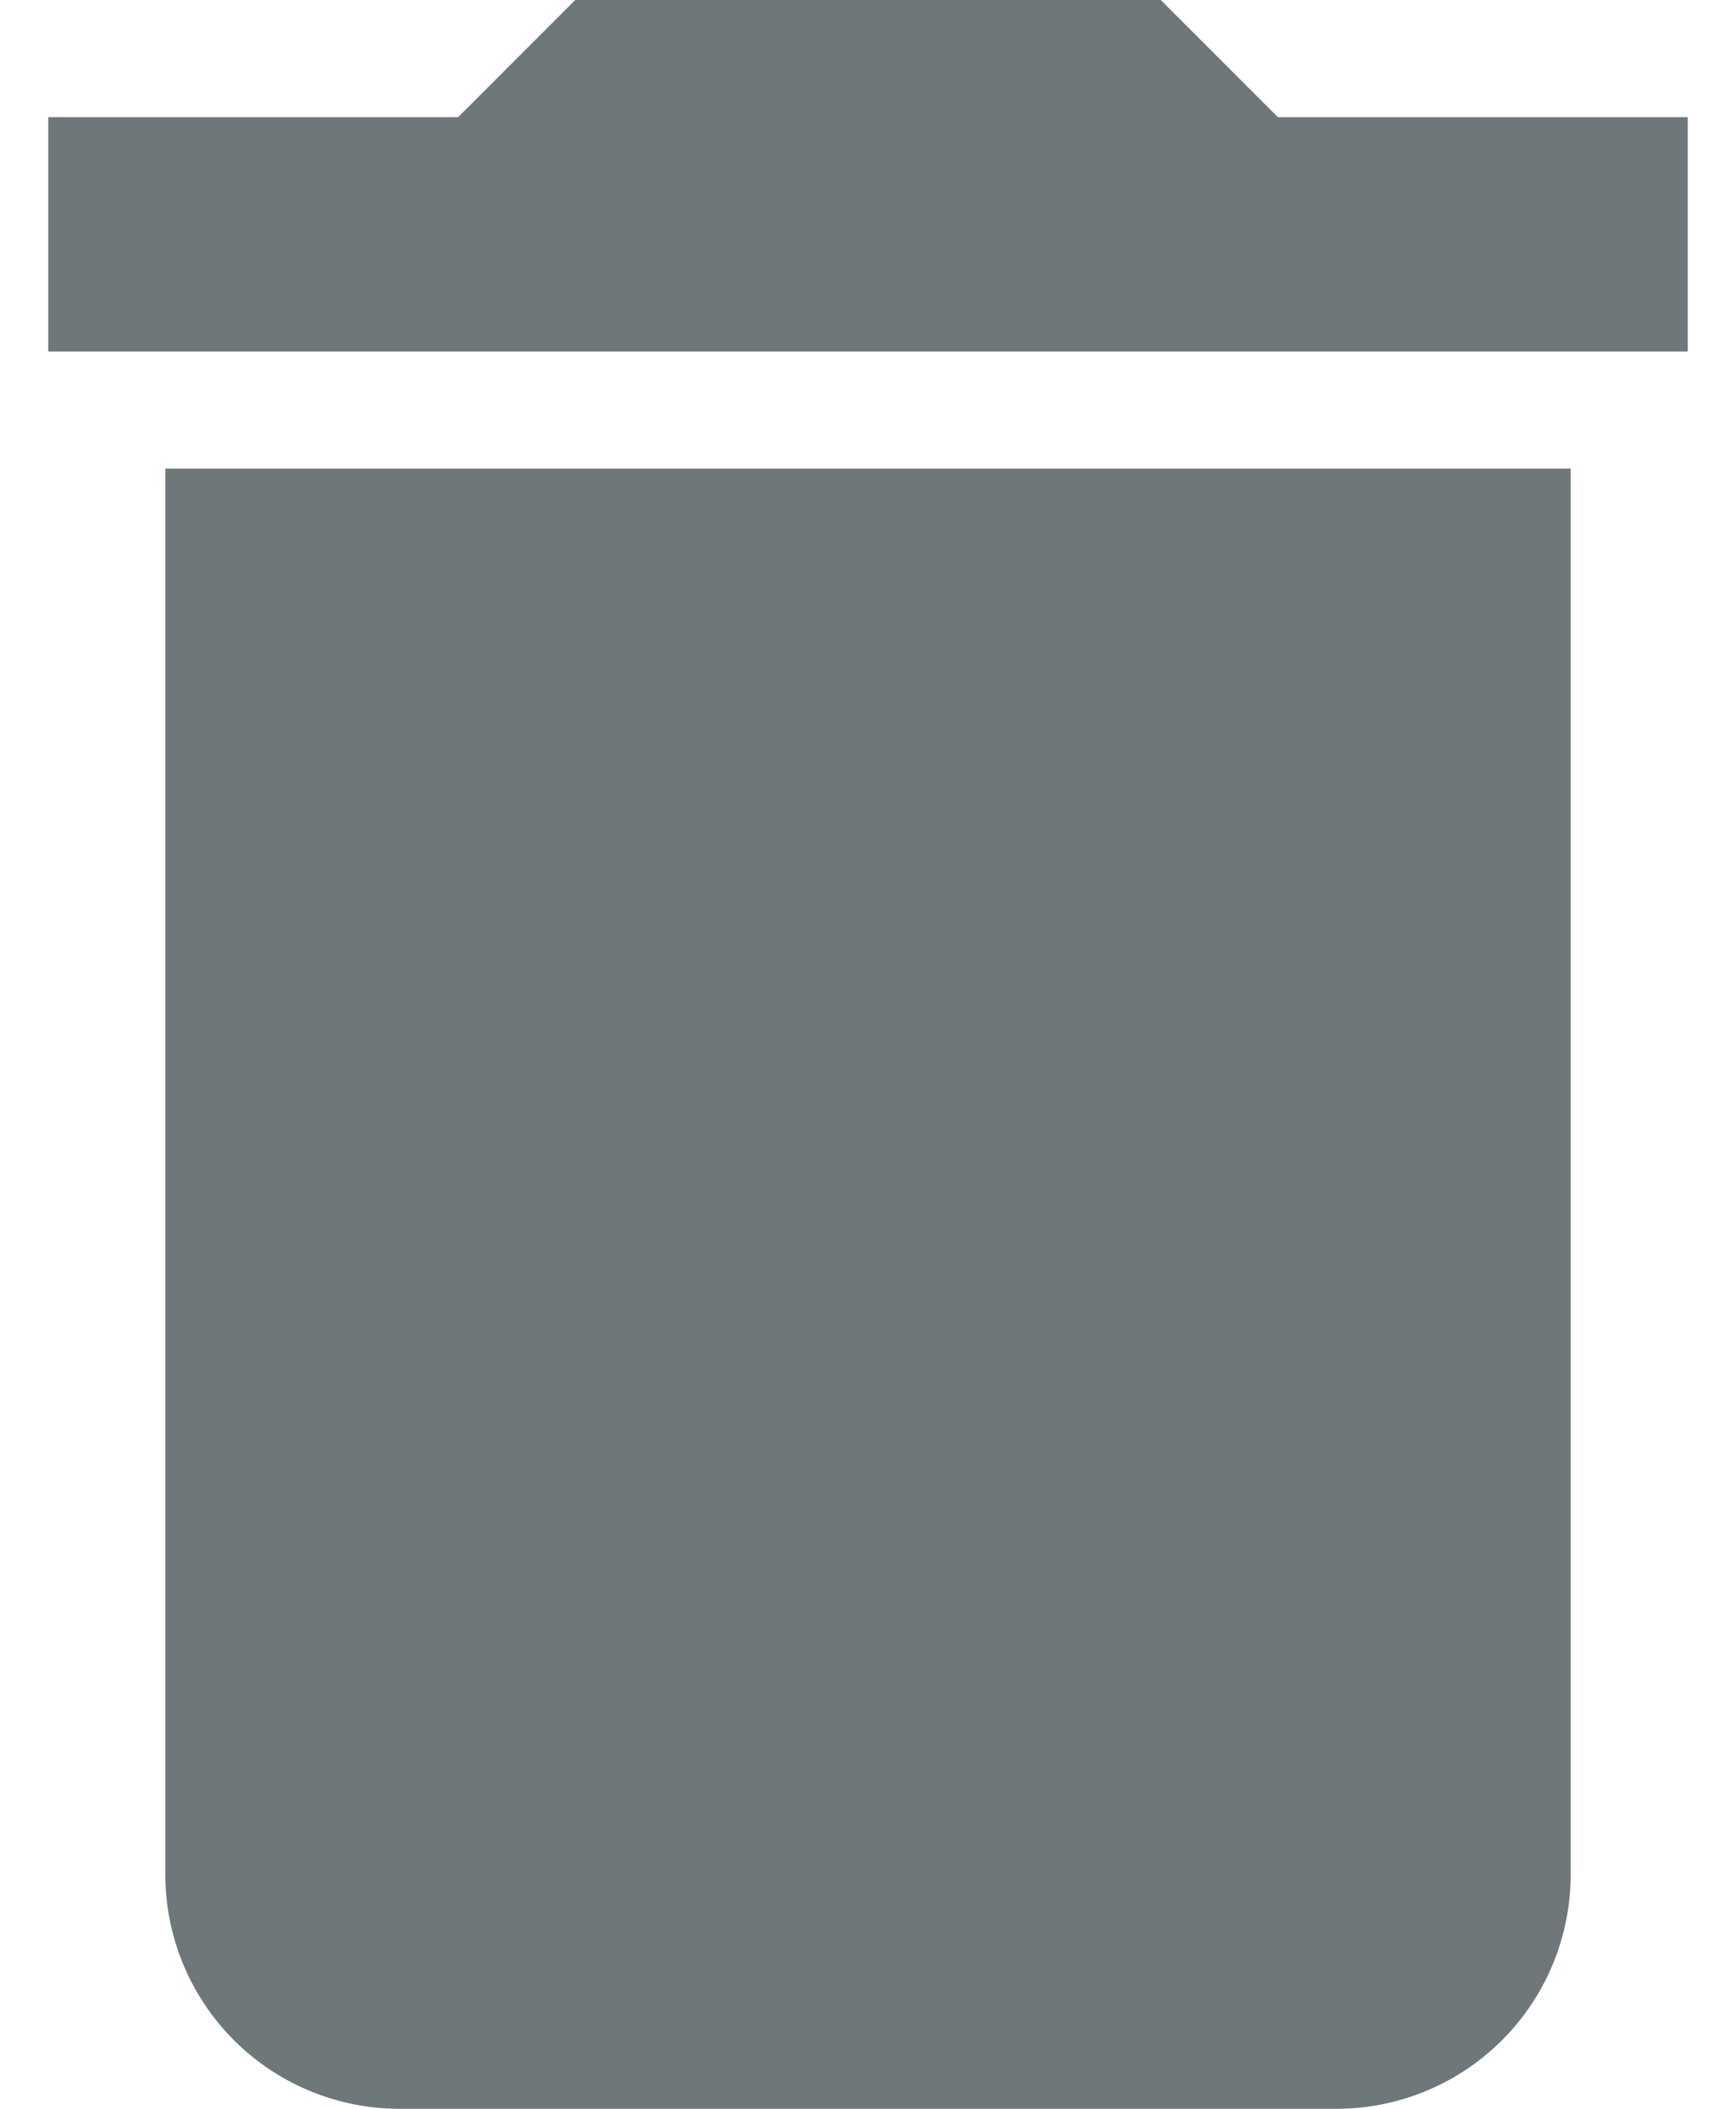 <svg width="28" height="34" viewBox="0 0 14 18" xmlns="http://www.w3.org/2000/svg"><title>Shape</title><path d="M14 1h-3.5l-1-1h-5l-1 1H0v2h14V1zM1 16a2 2 0 0 0 2 2h8a2 2 0 0 0 2-2V4H1v12z" fill="#6F777B" fill-rule="nonzero"/></svg>